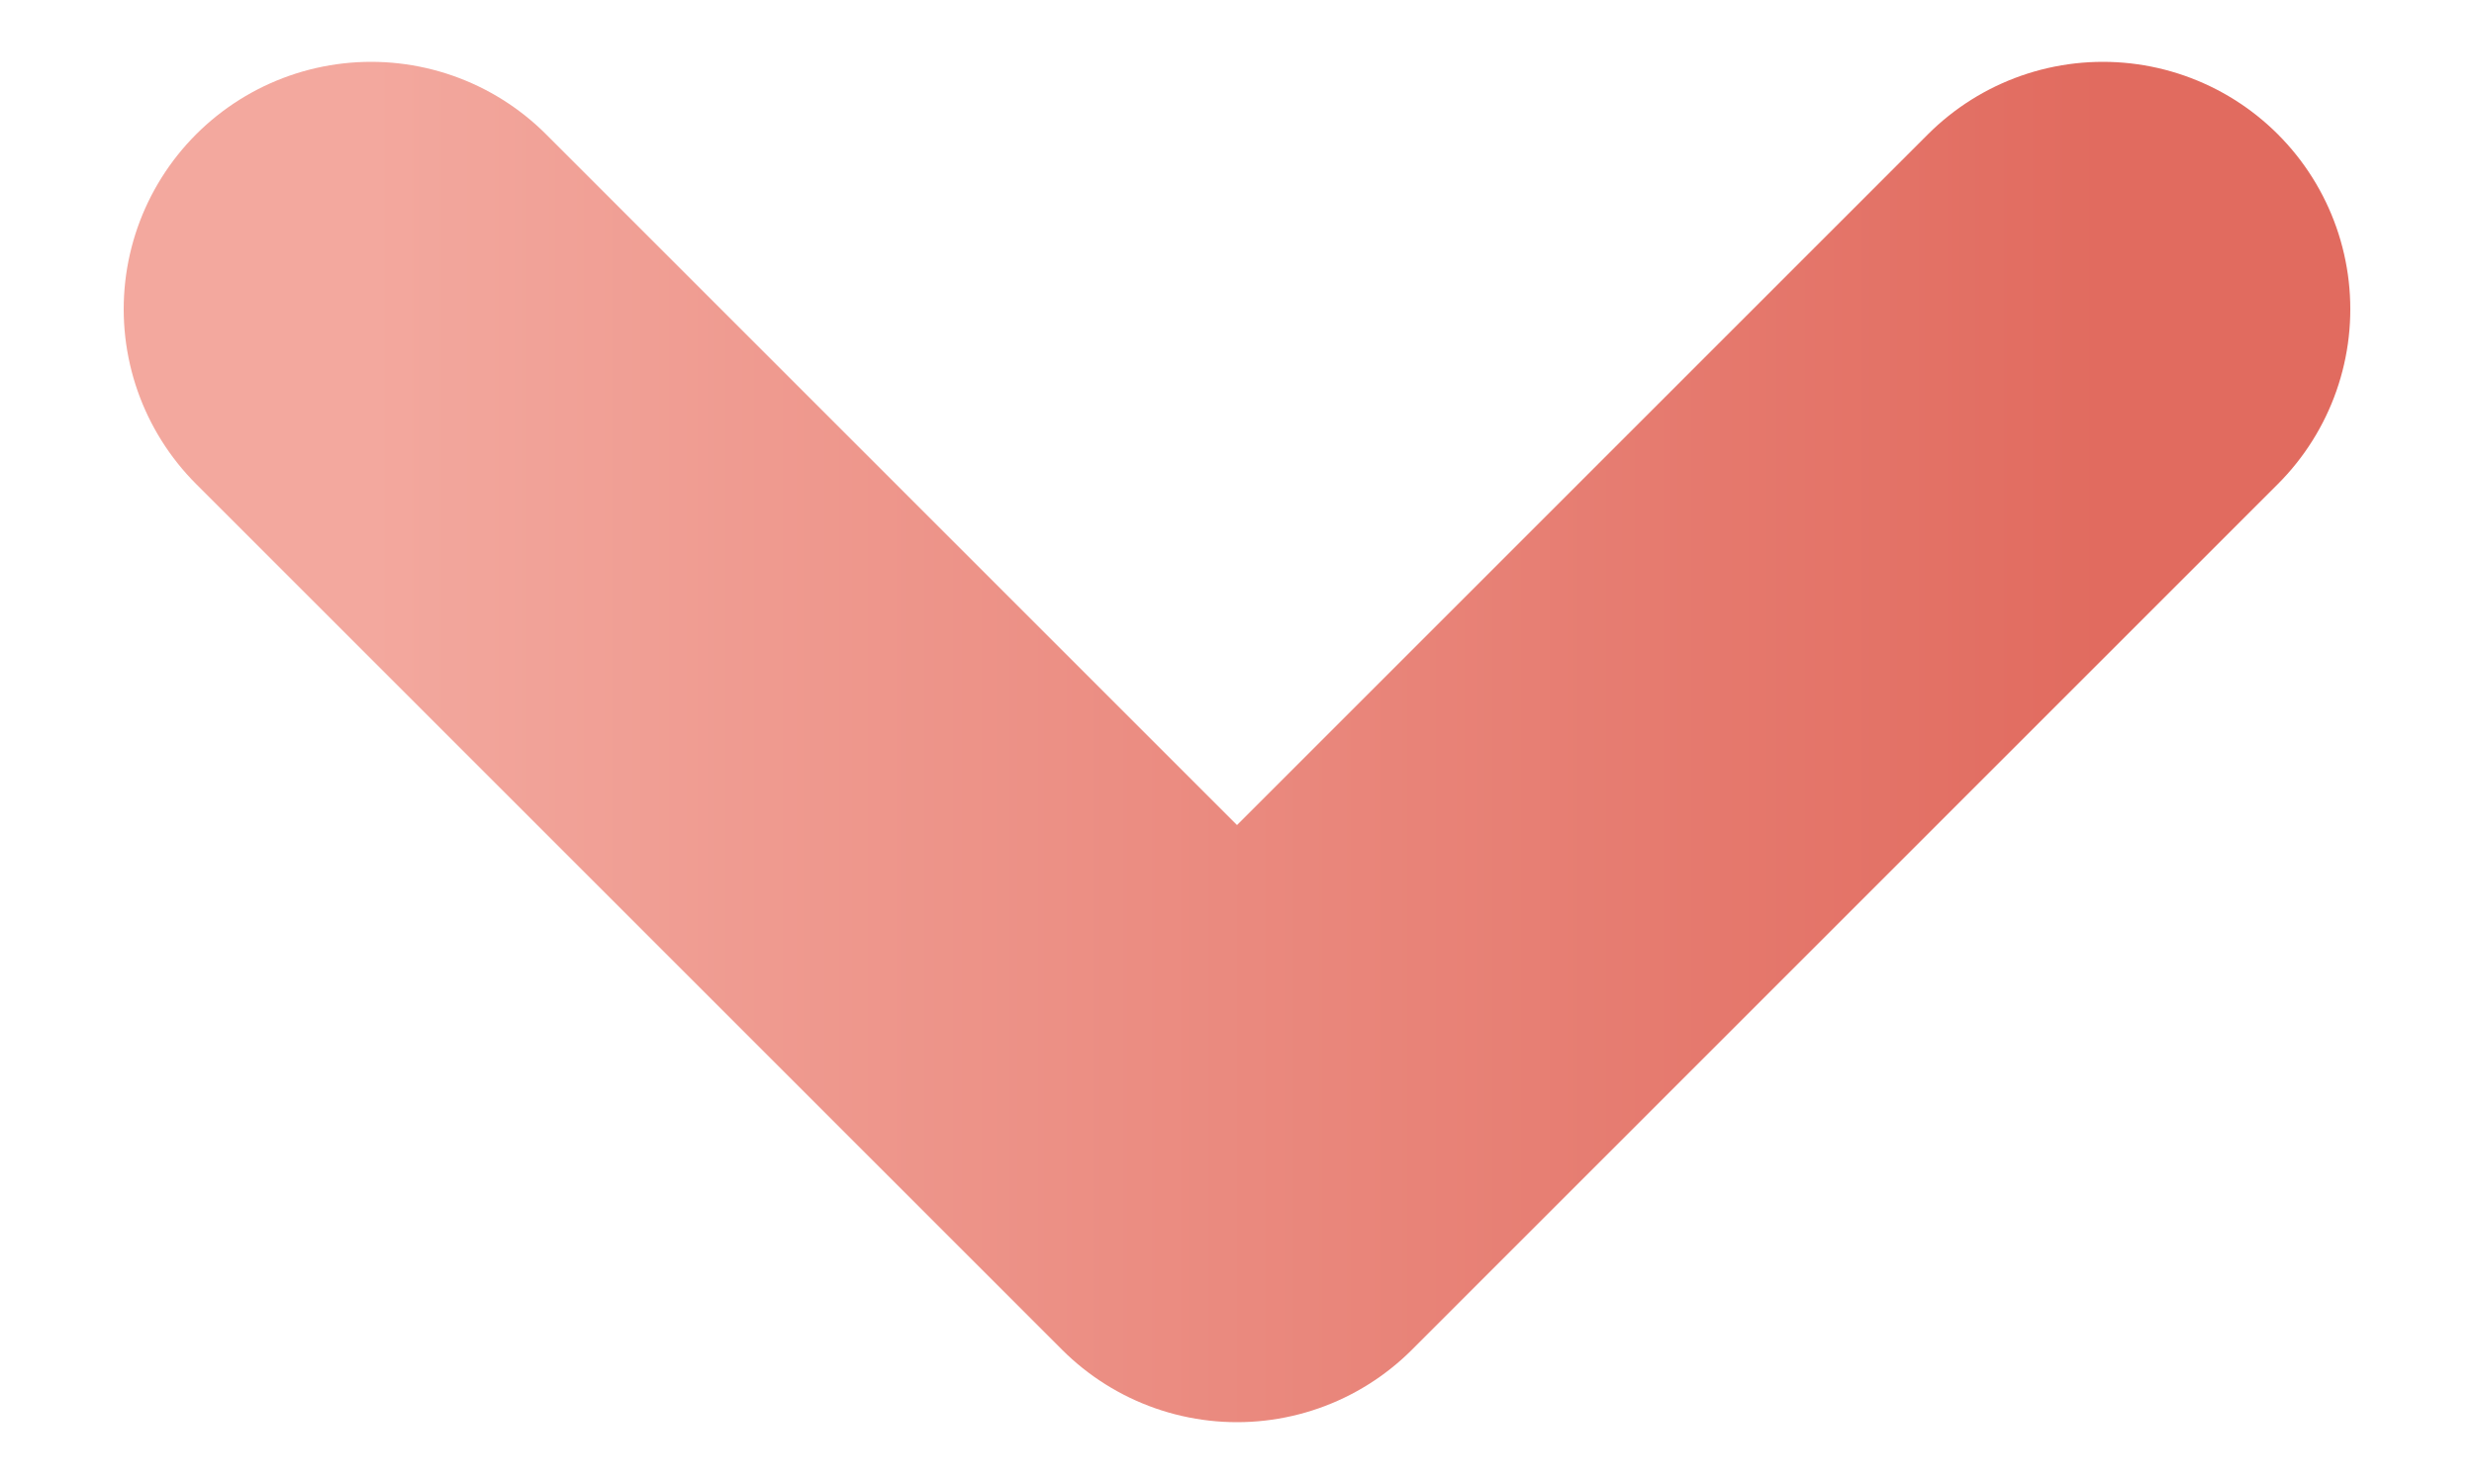 <svg width="10" height="6" viewBox="0 0 10 6" fill="none" xmlns="http://www.w3.org/2000/svg">
<path d="M1.5 1.25L5 4.75L8.5 1.25" stroke="url(#paint0_linear_2117_537)" stroke-width="2" stroke-linecap="round" stroke-linejoin="round"/>
<defs>
<linearGradient id="paint0_linear_2117_537" x1="8.5" y1="3" x2="1.5" y2="3" gradientUnits="userSpaceOnUse">
<stop stop-color="#E16B5F"/>
<stop offset="1" stop-color="#F3A89E"/>
</linearGradient>
</defs>
</svg>
